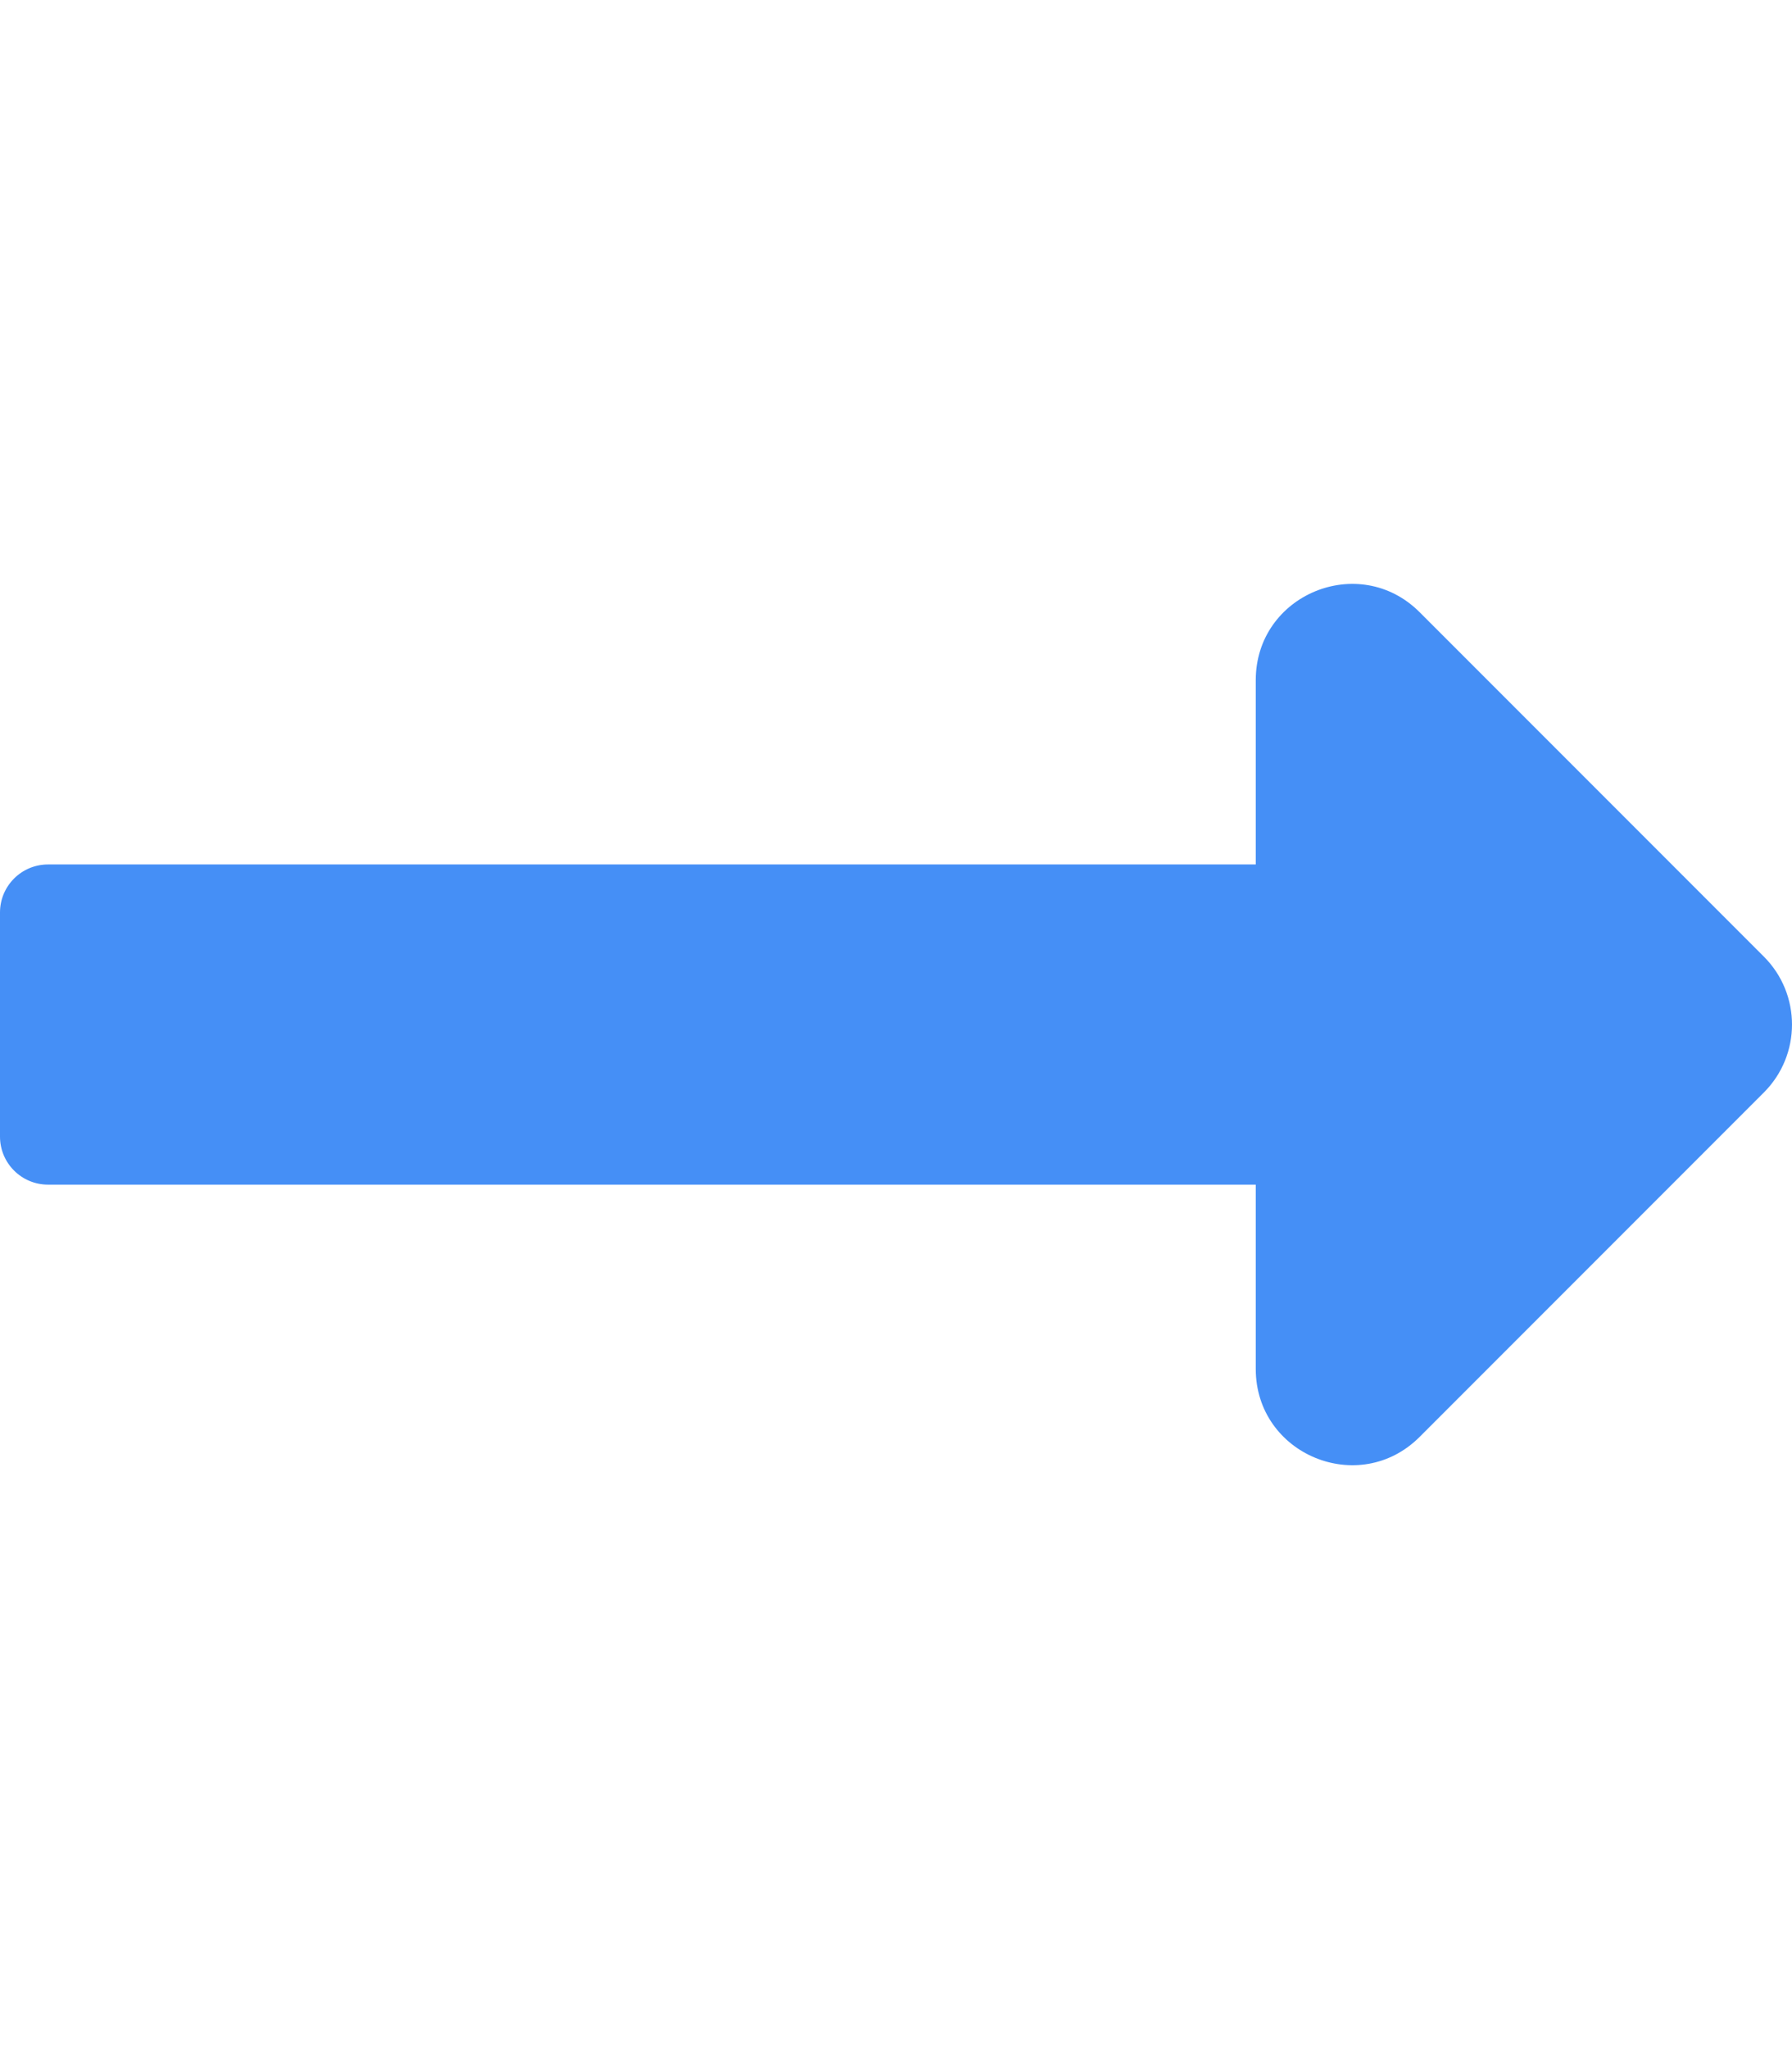 <svg aria-hidden="true" data-prefix="fas" data-icon="long-arrow-alt-right" class="svg-inline--fa fa-long-arrow-alt-right fa-w-14" xmlns="http://www.w3.org/2000/svg" viewBox="0 0 448 512"><path fill="#458ff6" d="M313.941 216H12c-6.627 0-12 5.373-12 12v56c0 6.627 5.373 12 12 12h301.941v46.059c0 21.382 25.851 32.09 40.971 16.971l86.059-86.059c9.373-9.373 9.373-24.569 0-33.941l-86.059-86.059c-15.119-15.119-40.971-4.411-40.971 16.971V216z"/></svg>